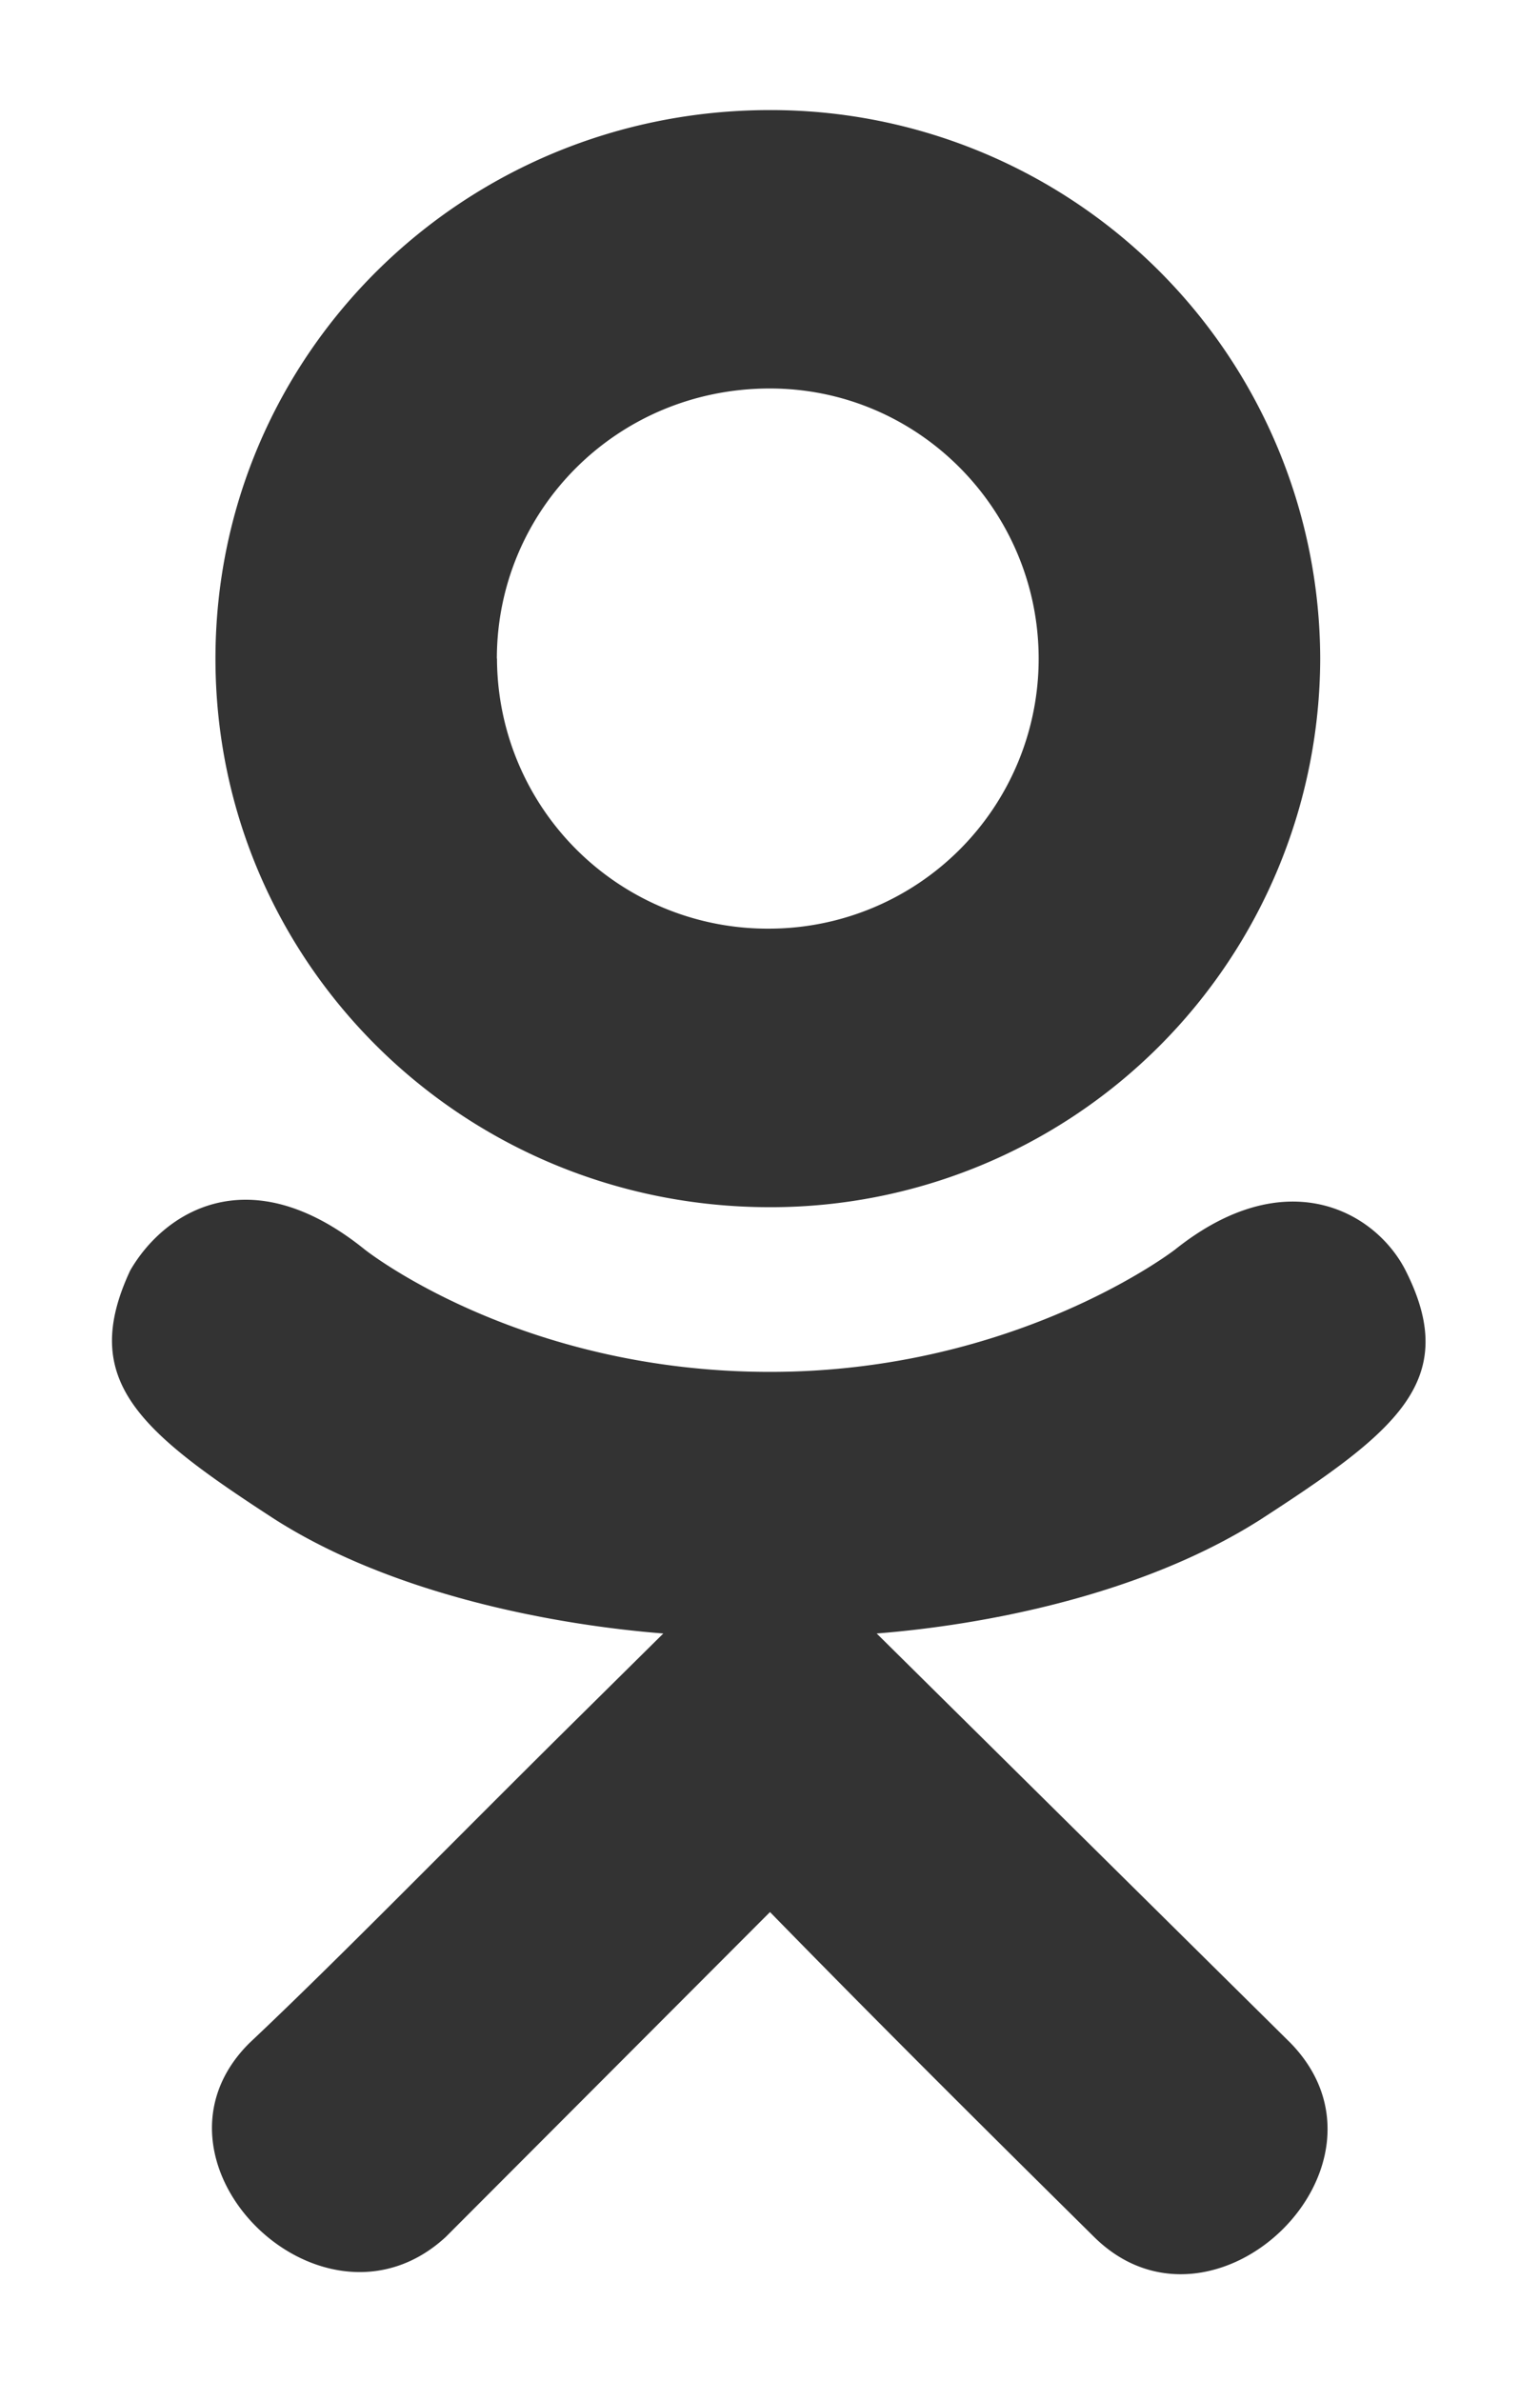 <svg width="11" height="17" fill="none" xmlns="http://www.w3.org/2000/svg"><path class="fill-good" d="M9.004 10.85c.975-.632 1.432-.994 1.036-1.778-.214-.421-.853-.783-1.646-.15 0 0-1.127.874-2.894.874-1.798 0-2.895-.874-2.895-.874-.822-.663-1.432-.271-1.675.15-.366.784.06 1.146 1.035 1.778.854.543 2.011.754 2.773.814l-.64.633c-.883.874-1.706 1.717-2.315 2.29-.853.844.518 2.2 1.401 1.386l2.316-2.32c.883.904 1.737 1.748 2.315 2.32.854.844 2.255-.512 1.402-1.386l-2.955-2.923c.761-.06 1.889-.271 2.742-.814zM1.539 4.703c0 2.17 1.767 3.917 3.96 3.917A3.925 3.925 0 009.43 4.703 3.925 3.925 0 005.5.786c-2.194 0-3.961 1.747-3.961 3.917zm2.01 0c0-1.055.854-1.929 1.95-1.929 1.067 0 1.92.874 1.92 1.93A1.927 1.927 0 015.5 6.631a1.933 1.933 0 01-1.95-1.929z" fill="#333"/></svg>